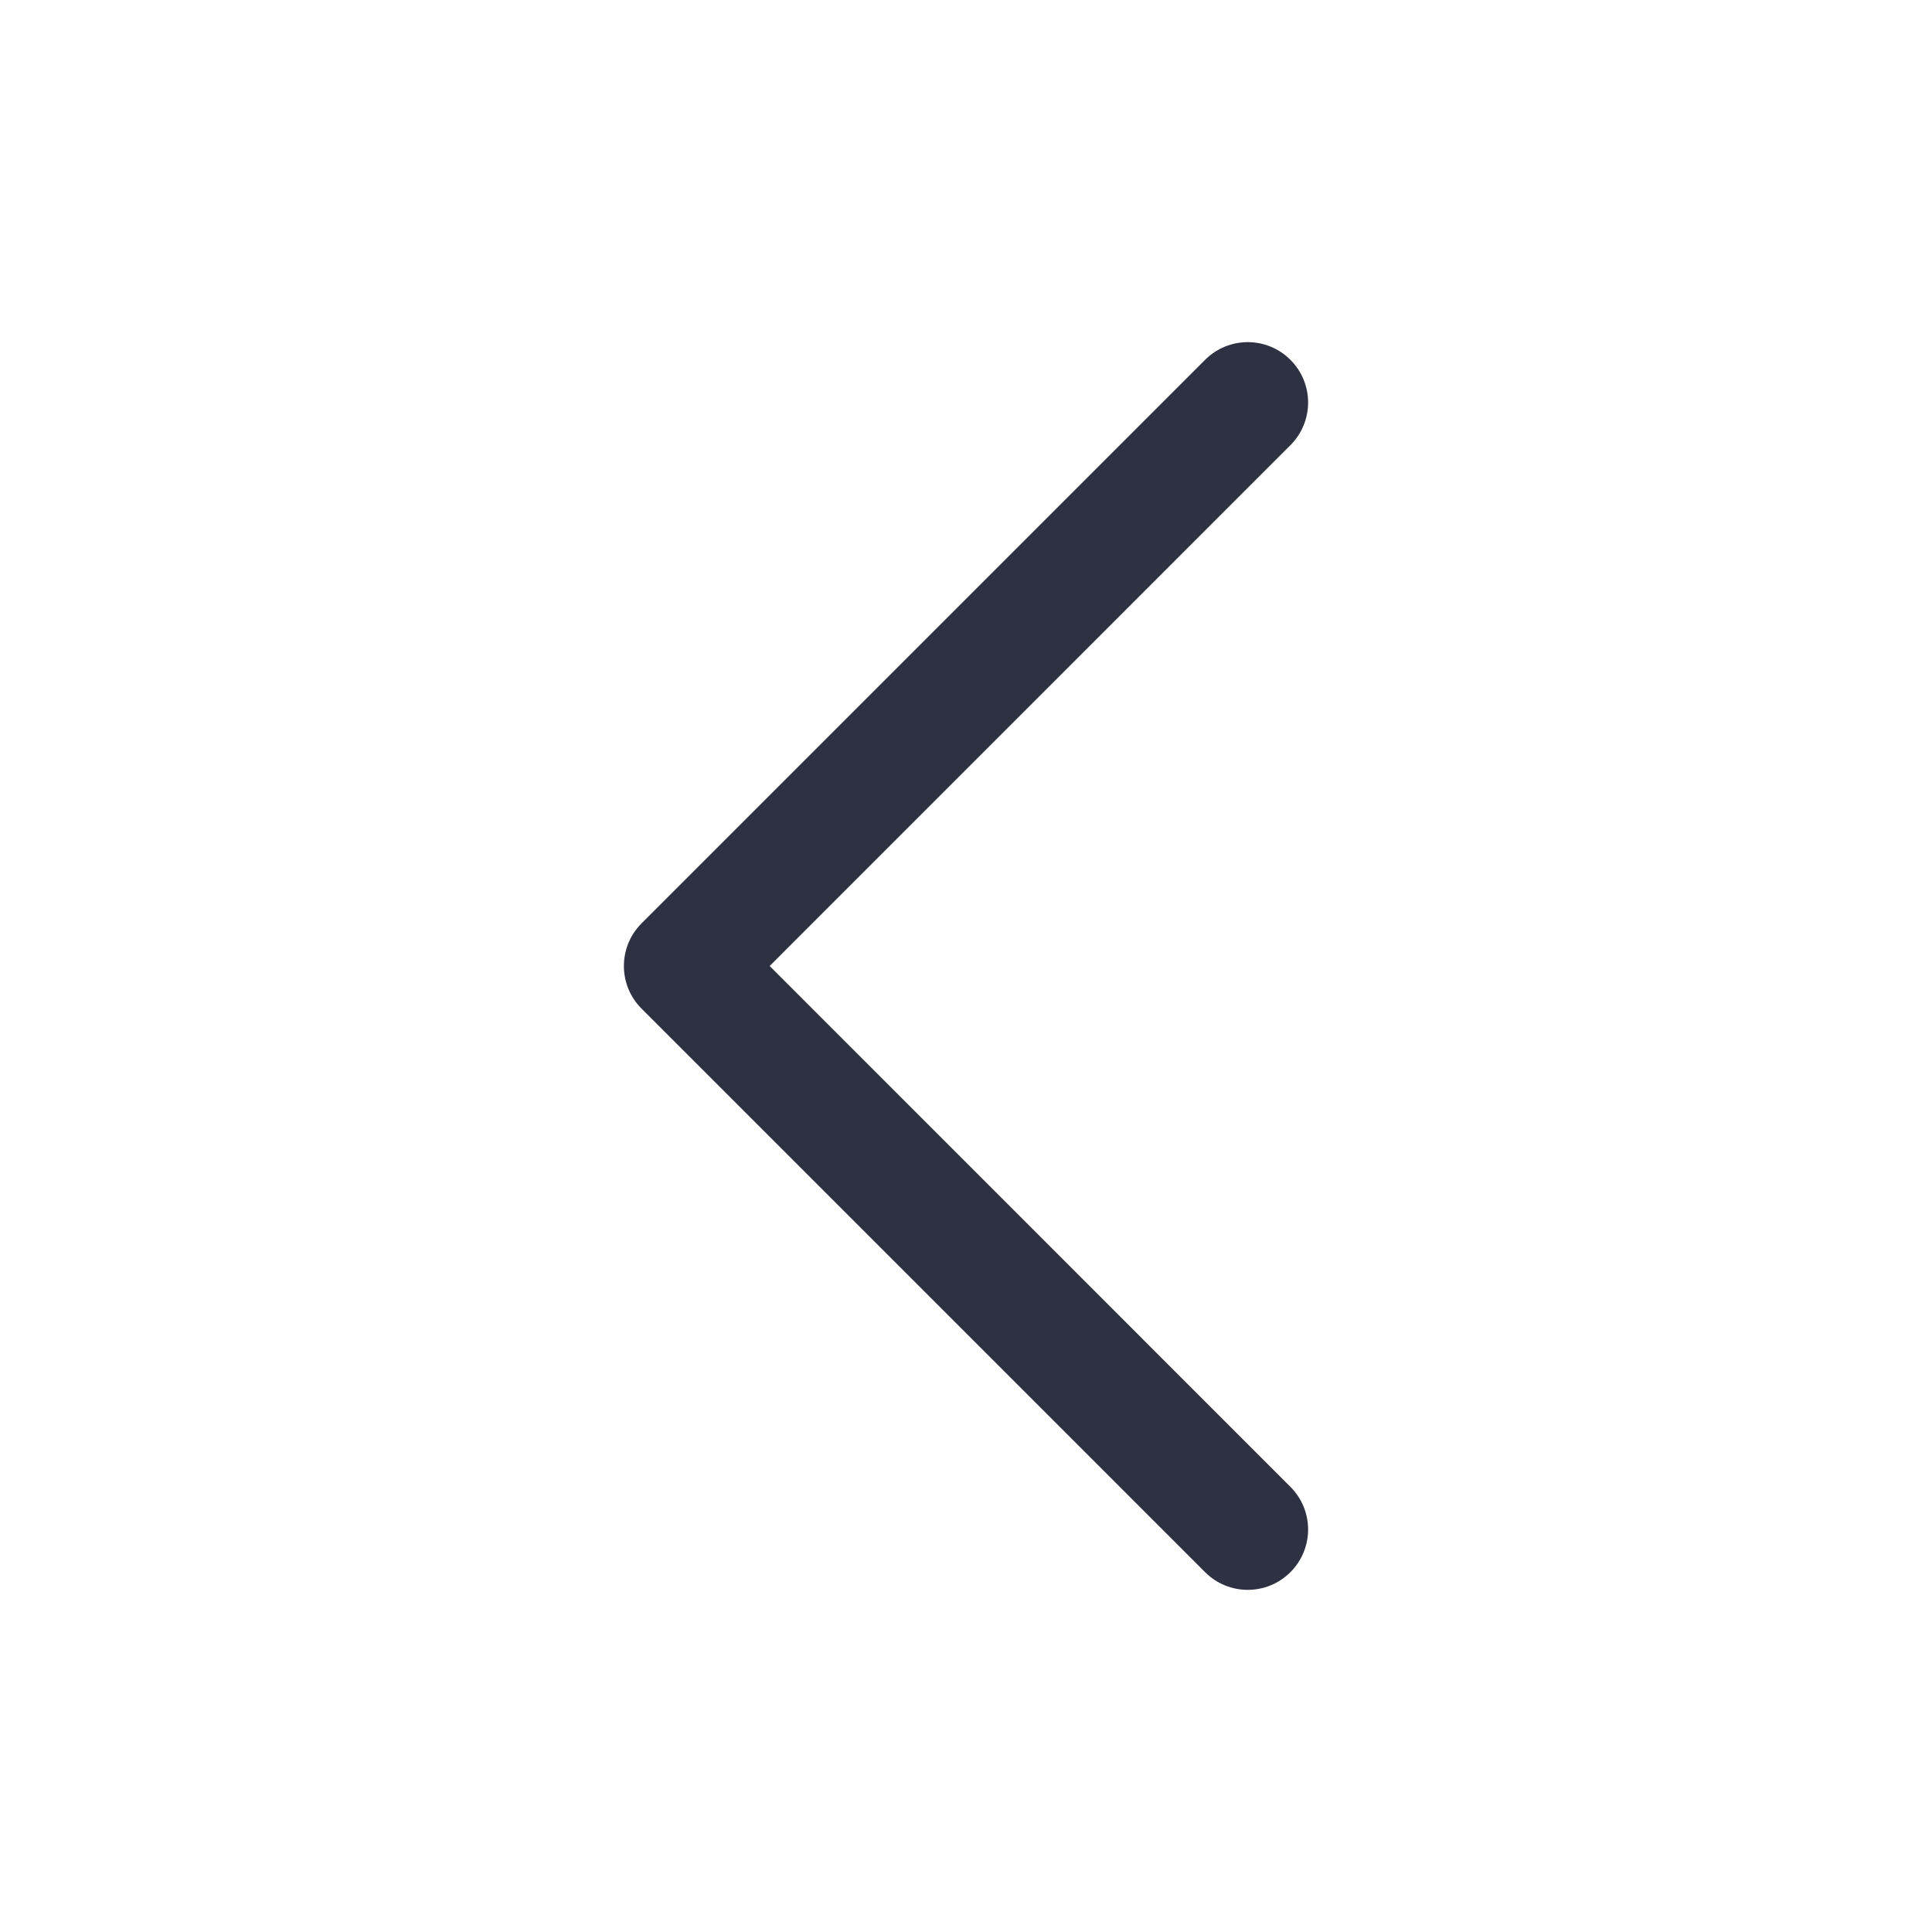 <svg width="24" height="24" viewBox="0 0 24 24" fill="none" xmlns="http://www.w3.org/2000/svg">
<path fill-rule="evenodd" clip-rule="evenodd" d="M16.03 19.53C16.323 19.237 16.323 18.763 16.03 18.47L9.561 12L16.03 5.53C16.323 5.237 16.323 4.763 16.03 4.47C15.737 4.177 15.263 4.177 14.97 4.47L7.97 11.47C7.677 11.763 7.677 12.237 7.97 12.53L14.97 19.53C15.263 19.823 15.737 19.823 16.03 19.53Z" fill="#2D3142"/>
</svg>
